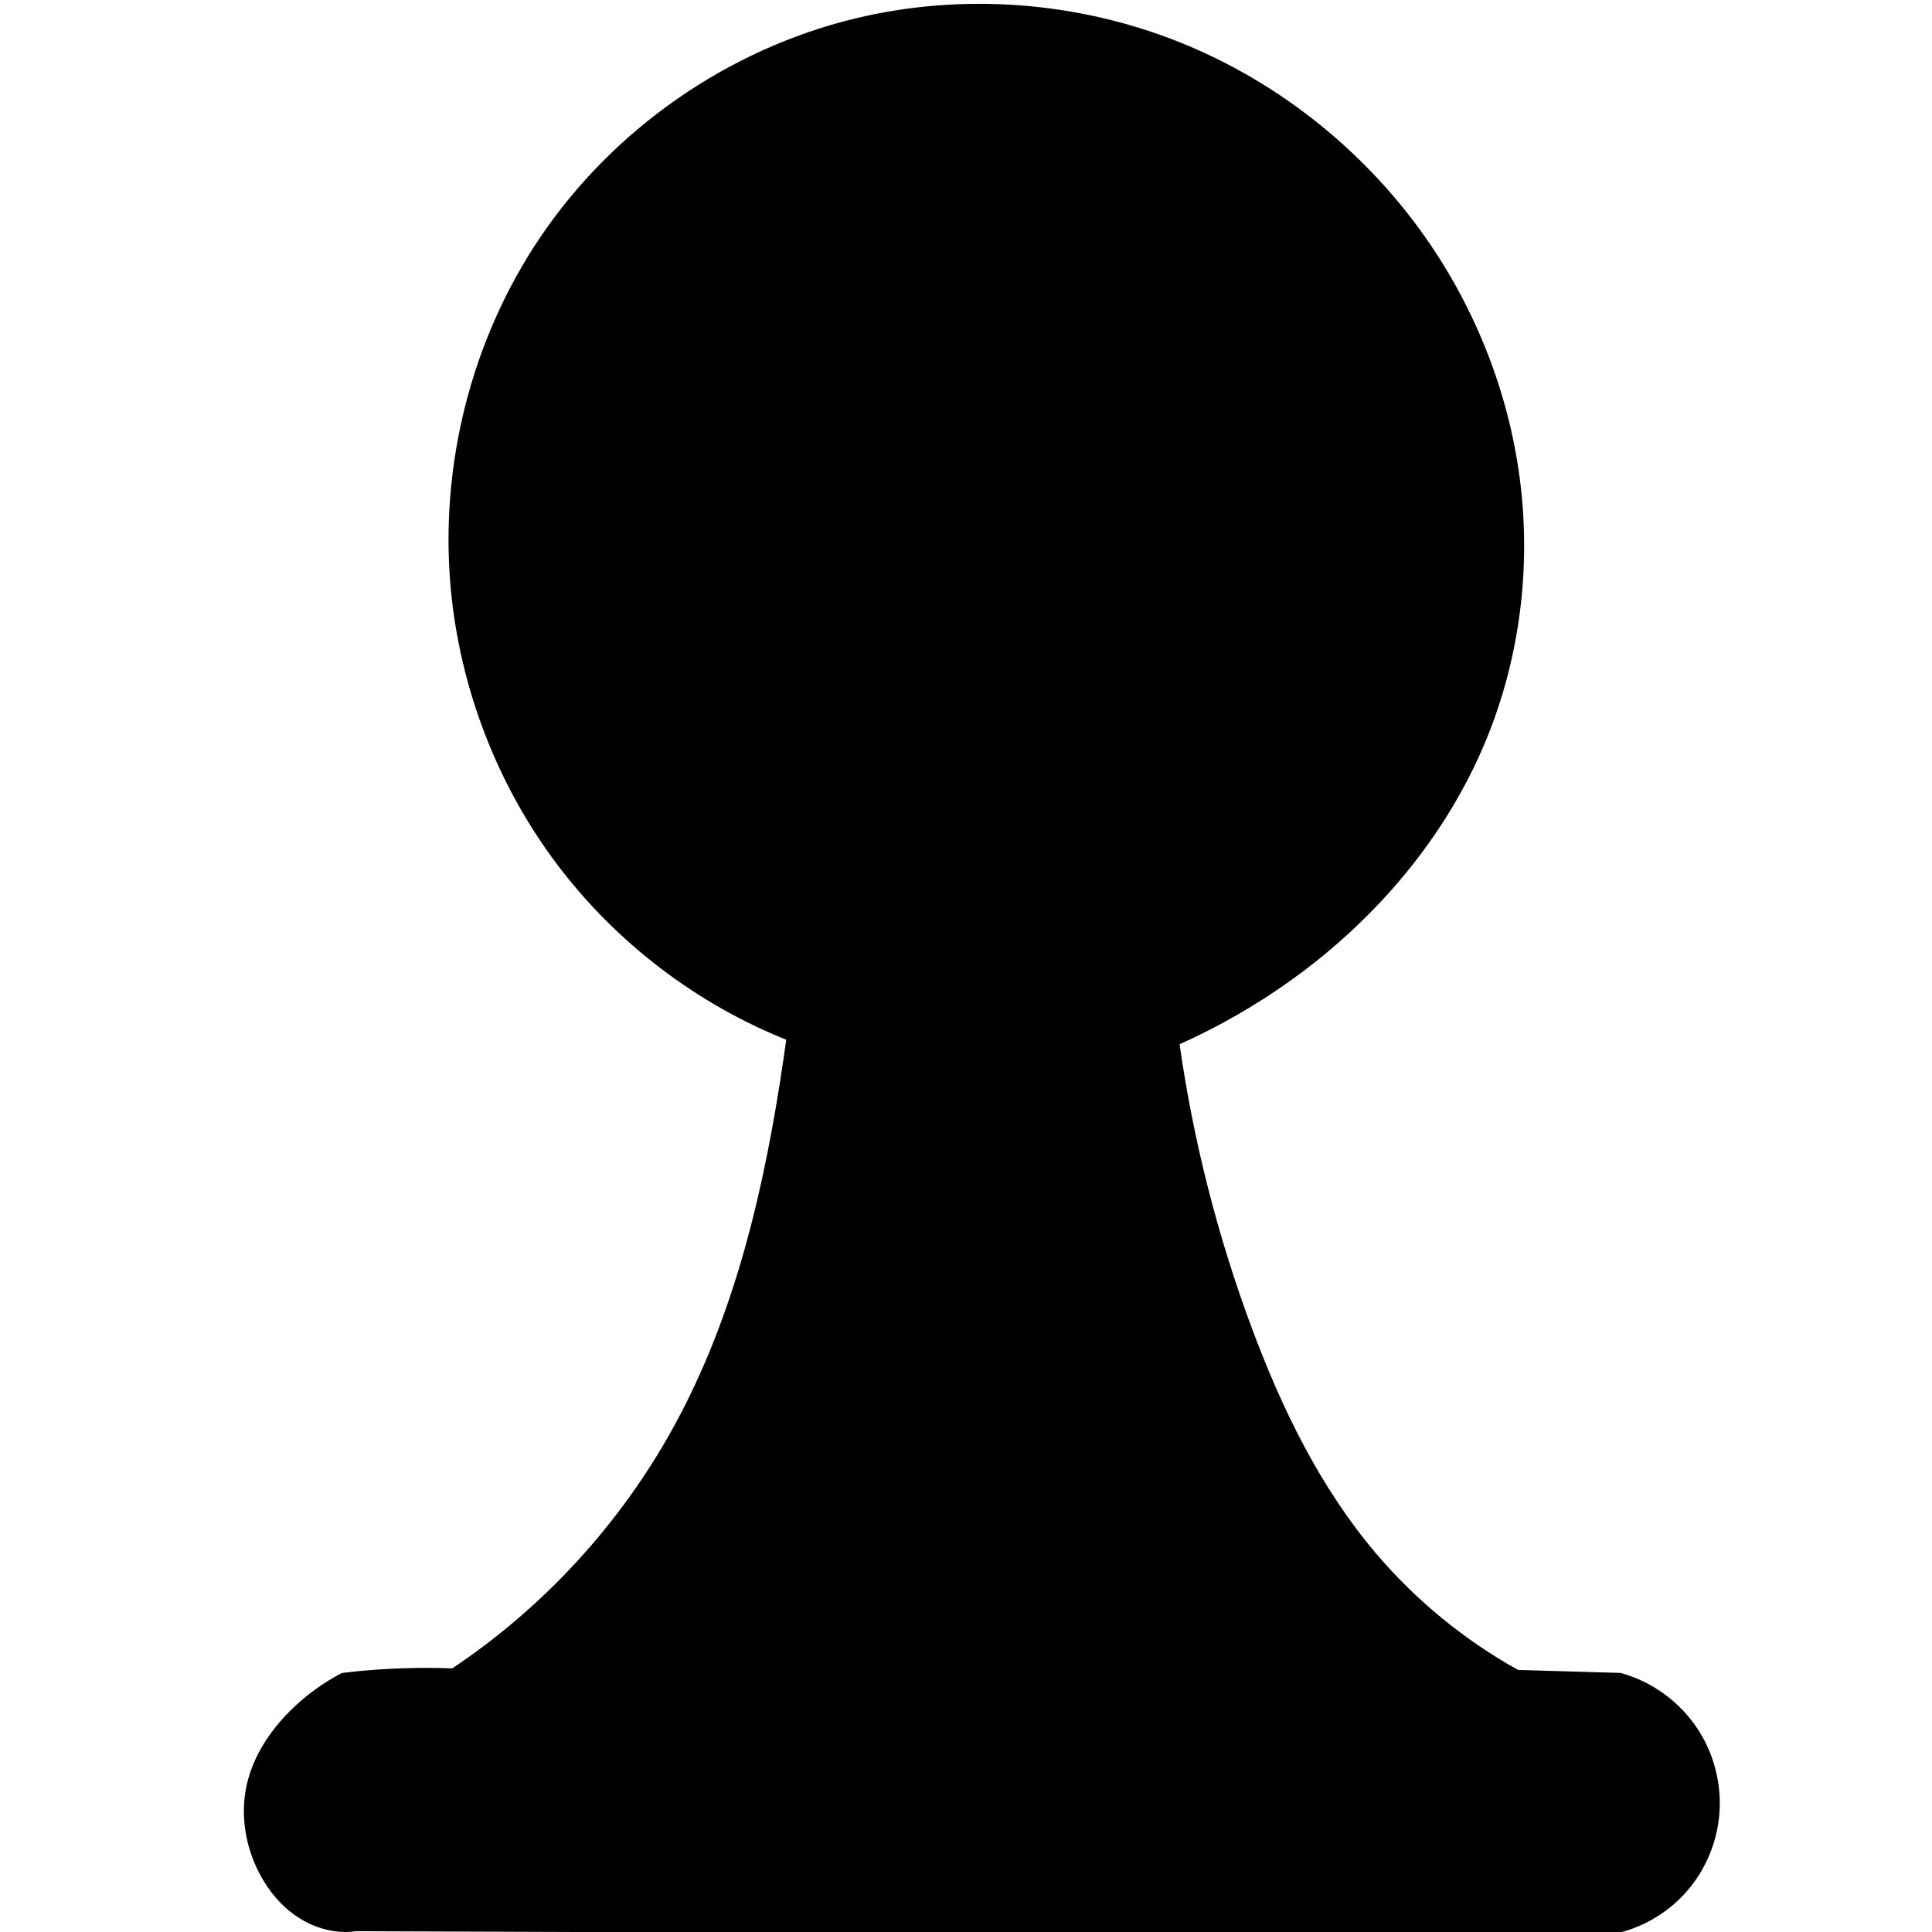 <?xml version="1.0" encoding="UTF-8" standalone="no"?>
<!-- Created with Inkscape (http://www.inkscape.org/) -->

<svg
   xmlns:dc="http://purl.org/dc/elements/1.1/"
   xmlns:cc="http://creativecommons.org/ns#"
   xmlns:rdf="http://www.w3.org/1999/02/22-rdf-syntax-ns#"
   xmlns:svg="http://www.w3.org/2000/svg"
   xmlns="http://www.w3.org/2000/svg"
   xmlns:sodipodi="http://sodipodi.sourceforge.net/DTD/sodipodi-0.dtd"
   xmlns:inkscape="http://www.inkscape.org/namespaces/inkscape"
   width="100"
   height="100"
   viewBox="0 0 26.458 26.458"
   version="1.1"
   id="svg8"
   inkscape:version="0.92.3 (2405546, 2018-03-11)"
   sodipodi:docname="pion.svg">
  <defs
     id="defs2">
    <inkscape:path-effect
       effect="spiro"
       id="path-effect848"
       is_visible="true" />
    <inkscape:path-effect
       effect="spiro"
       id="path-effect844"
       is_visible="true" />
    <inkscape:path-effect
       effect="spiro"
       id="path-effect840"
       is_visible="true" />
    <inkscape:path-effect
       effect="spiro"
       id="path-effect836"
       is_visible="true" />
    <inkscape:path-effect
       effect="spiro"
       id="path-effect832"
       is_visible="true" />
    <inkscape:path-effect
       effect="spiro"
       id="path-effect828"
       is_visible="true" />
  </defs>
  <sodipodi:namedview
     id="base"
     pagecolor="#ffffff"
     bordercolor="#666666"
     borderopacity="1.0"
     inkscape:pageopacity="0.0"
     inkscape:pageshadow="2"
     inkscape:zoom="4.9027199"
     inkscape:cx="54.287911"
     inkscape:cy="48.377625"
     inkscape:document-units="mm"
     inkscape:current-layer="layer1"
     showgrid="false"
     inkscape:window-width="3840"
     inkscape:window-height="2093"
     inkscape:window-x="-9"
     inkscape:window-y="-9"
     inkscape:window-maximized="1"
     units="px" />
  <g
     inkscape:label="Layer 1"
     inkscape:groupmode="layer"
     id="layer1"
     transform="translate(0,-270.542)">
    <path
       style="fill:#000000;fill-opacity:1;fill-rule:evenodd;stroke:#000000;stroke-width:0.058px;stroke-linecap:butt;stroke-linejoin:miter;stroke-opacity:1"
       d="m 4.875,296.96 17.066,0.062 c 0.077,-0.009 0.153,-0.023 0.228,-0.041 0.357,-0.089 0.684,-0.293 0.923,-0.573 0.239,-0.28 0.388,-0.635 0.423,-1.001 0.04,-0.421 -0.072,-0.856 -0.312,-1.204 -0.24,-0.349 -0.605,-0.609 -1.013,-0.722 l -1.408,-0.041 c -0.746,-0.414 -1.417,-0.964 -1.968,-1.615 -0.762,-0.901 -1.286,-1.98 -1.698,-3.086 -0.471,-1.264 -0.805,-2.579 -0.994,-3.914 0.546,-0.243 1.068,-0.542 1.553,-0.891 1.155,-0.83 2.11,-1.957 2.651,-3.272 0.447,-1.087 0.606,-2.289 0.471,-3.457 -0.135,-1.168 -0.561,-2.299 -1.217,-3.274 -0.838,-1.245 -2.054,-2.234 -3.449,-2.789 -1.395,-0.555 -2.962,-0.671 -4.421,-0.317 -1.731,0.42 -3.29,1.506 -4.287,2.982 -0.94,1.391 -1.374,3.113 -1.222,4.784 0.124,1.358 0.63,2.68 1.45,3.769 0.804,1.068 1.906,1.909 3.148,2.402 -0.013,0.097 -0.027,0.193 -0.041,0.29 -0.257,1.749 -0.659,3.505 -1.512,5.053 -0.73,1.327 -1.784,2.474 -3.044,3.314 -0.442,-0.017 -0.885,-0.003 -1.325,0.041 -0.062,0.006 -0.124,0.013 -0.186,0.021 -0.259,0.135 -0.498,0.311 -0.704,0.518 -0.275,0.275 -0.496,0.615 -0.58,0.994 -0.088,0.396 -0.02,0.82 0.166,1.181 0.102,0.198 0.24,0.379 0.412,0.519 0.173,0.14 0.382,0.238 0.602,0.268 0.096,0.013 0.194,0.013 0.29,0 z"
       id="path826"
       inkscape:connector-curvature="0"
       inkscape:path-effect="#path-effect828"
       inkscape:original-d="m 4.8751704,296.96027 c 0,0 17.0655196,0.0621 17.0655196,0.0621 0,0 0.15193,-0.0277 0.22782,-0.0414 0.0759,-0.0138 0.89751,-1.0494 1.34618,-1.57401 0.44867,-0.52461 -1.32548,-1.92608 -1.32548,-1.92608 0,0 -1.40832,-0.0414 -1.40832,-0.0414 0,0 -1.31161,-1.07701 -1.9675,-1.61543 -0.65589,-0.53842 -1.13212,-2.05731 -1.69827,-3.08588 -0.56615,-1.02856 -0.99411,-3.9143 -0.99411,-3.9143 0,0 1.03559,-0.59376 1.5533,-0.89055 0.5177,-0.29679 1.76736,-2.18157 2.65095,-3.27227 0.88359,-1.0907 -0.497,-4.48736 -0.74558,-6.73094 -0.24858,-2.24359 -5.24662,-2.07112 -7.87002,-3.10659 -2.6233996,-1.03547 -2.8579996,1.98816 -4.2870896,2.98232 -1.42909,0.99417 -0.81456,3.18938 -1.22193,4.78415 -0.40736,1.59477 0.96656,2.51282 1.44974,3.76932 0.4832,1.2565 3.1480096,2.40243 3.1480096,2.40243 0,0 -0.0276,0.19324 -0.0414,0.28995 -0.0138,0.0967 -1.0078496,3.36886 -1.5118696,5.05338 -0.50402,1.68452 -3.04446,3.3137 -3.04446,3.3137 0,0 -0.88359,0.0275 -1.32547,0.0414 -0.44189,0.0139 -0.1864,0.0207 -0.1864,0.0207 0,0 -0.46938,0.34512 -0.70416,0.51776 -0.23478,0.17265 -0.38654,0.66269 -0.5799,0.99411 -0.19335,0.33143 0.11052,0.78694 0.16569,1.18051 0.0552,0.39355 0.6766,0.5246 1.01482,0.787 0.33821,0.26239 0.28995,0 0.28995,0 z" />
    <path
       style="fill:#000000;fill-opacity:1;fill-rule:evenodd;stroke:#000000;stroke-width:0.265px;stroke-linecap:butt;stroke-linejoin:miter;stroke-opacity:1"
       d="m -137.517,194.172 72.43,-0.067 c 0.588,-0.01 1.174,-0.1 1.737,-0.267 2.028,-0.602 3.643,-2.158 4.878,-3.875 0.844,-1.174 1.568,-2.5 1.67,-3.942 0.084,-1.179 -0.26,-2.365 -0.855,-3.387 -0.595,-1.022 -1.43,-1.887 -2.352,-2.627 -1.274,-1.021 -2.729,-1.817 -4.276,-2.339 l -7.149,-0.067 c -0.306,-0.122 -0.598,-0.28 -0.869,-0.468 -1.139,-0.792 -1.859,-2.154 -1.871,-3.541 l -0.401,-41.494 13.497,-0.2 c 0.82,-0.12 1.618,-0.393 2.339,-0.802 0.544,-0.308 1.047,-0.696 1.457,-1.168 0.41,-0.473 0.725,-1.032 0.881,-1.638 0.123,-0.478 0.146,-0.982 0.067,-1.47 l -0.067,-48.977 c -0.018,-0.576 -0.155,-1.149 -0.401,-1.67 -0.372,-0.789 -0.994,-1.458 -1.754,-1.886 -0.76,-0.428 -1.655,-0.612 -2.522,-0.52 l -9.956,-0.267 c -0.921,0.278 -1.788,0.735 -2.539,1.336 -1.16,0.929 -2.056,2.263 -2.205,3.742 -0.045,0.445 -0.022,0.898 0.067,1.336 -0.218,4.964 -0.33,9.932 -0.334,14.9 -1.74e-4,0.2 -1.74e-4,0.401 0,0.601 -0.038,0.46 -0.203,0.908 -0.472,1.282 -0.269,0.374 -0.642,0.674 -1.065,0.856 -0.377,0.162 -0.793,0.232 -1.203,0.2 l -9.689,0.067 c -0.636,0.103 -1.309,-0.041 -1.847,-0.396 -0.538,-0.355 -0.936,-0.916 -1.092,-1.542 -0.071,-0.283 -0.093,-0.578 -0.067,-0.869 0.458,-5.509 0.547,-11.049 0.267,-16.571 -0.02,-0.401 -0.043,-0.802 -0.067,-1.203 -0.191,-0.807 -0.611,-1.558 -1.197,-2.144 -0.586,-0.586 -1.337,-1.006 -2.144,-1.197 -0.567,-0.135 -1.161,-0.157 -1.737,-0.067 l -9.956,-0.267 c -1.011,0.134 -1.987,0.529 -2.806,1.136 -1.119,0.829 -1.937,2.056 -2.272,3.408 v 16.838 c 0.002,0.664 -0.206,1.328 -0.585,1.873 -0.379,0.545 -0.929,0.971 -1.553,1.2 -0.152,0.056 -0.309,0.101 -0.468,0.134 l -8.753,-0.067 c -0.719,-0.042 -1.422,-0.324 -1.972,-0.79 -0.55,-0.466 -0.942,-1.114 -1.102,-1.816 -0.079,-0.35 -0.102,-0.712 -0.067,-1.069 0.217,-5.476 0.328,-10.957 0.334,-16.437 3.4e-4,-0.312 3.4e-4,-0.624 0,-0.935 -0.253,-0.798 -0.743,-1.519 -1.391,-2.05 -0.648,-0.53 -1.452,-0.867 -2.284,-0.957 -0.311,-0.034 -0.625,-0.034 -0.935,0 l -10.424,-0.401 c -0.993,0.399 -1.879,1.061 -2.543,1.9 -0.664,0.839 -1.105,1.853 -1.265,2.911 -0.037,0.243 -0.059,0.489 -0.067,0.735 l -0.535,48.71 c 0.039,0.936 0.403,1.856 1.016,2.565 0.613,0.709 1.47,1.203 2.391,1.377 0.33,0.062 0.667,0.085 1.002,0.067 l 14.098,0.334 -0.267,41.36 c 0.026,0.943 -0.265,1.891 -0.815,2.657 -0.55,0.766 -1.357,1.344 -2.259,1.619 -0.821,0.251 -1.718,0.251 -2.539,0 l -4.878,0.067 c -2.433,0.445 -4.631,2.036 -5.813,4.21 -1.121,2.061 -1.313,4.602 -0.535,6.815 0.843,2.397 2.815,4.369 5.212,5.212 h 0.869 z"
       id="path830"
       inkscape:connector-curvature="0"
       inkscape:path-effect="#path-effect832"
       inkscape:original-d="m -137.51732,194.1719 c 0,0 72.430028,-0.0668 72.430028,-0.0668 0,0 1.15843,-0.17844 1.73726,-0.26727 0.5788,-0.0888 3.25205,-2.58387 4.87767,-3.8754 1.62563,-1.29154 1.11387,-2.62842 1.67042,-3.94223 0.55655,-1.31381 -2.13788,-4.00931 -3.20722,-6.01356 -1.06934,-2.00426 -4.27633,-2.33861 -4.27633,-2.33861 0,0 -7.14944,-0.0668 -7.14944,-0.0668 0,0 -0.57883,-0.31208 -0.86863,-0.46772 -0.28982,-0.15565 -1.87089,-3.54132 -1.87089,-3.54132 0,0 -0.4009,-41.4936 -0.4009,-41.4936 0,0 13.49711,-0.20045 13.49711,-0.20045 0,0 1.55932,-0.5348 2.3386,-0.80181 0.77928,-0.267 1.55935,-1.87115 2.3386,-2.80633 0.77928,-0.93518 0.0668,-1.46998 0.0668,-1.46998 0,0 -0.0668,-48.977139 -0.0668,-48.977139 0,0 -0.26699,-1.11389 -0.4009,-1.67044 -0.1339,-0.55654 -4.2763,-2.40542 -4.2763,-2.40542 0,0 -9.95579,-0.26727 -9.95579,-0.26727 0,0 -1.69244,0.89063 -2.53908,1.33635 -0.84661,0.44571 -1.46971,2.49425 -2.20496,3.74177 -0.73525,1.24752 0.0668,1.33635 0.0668,1.33635 0,0 -0.22246,9.93325 -0.33409,14.90027 -0.11163,4.96703 0,0.60136 0,0.60136 0,0 -1.02425,1.42517 -1.53678,2.13816 -0.51255,0.71298 -1.20271,0.20045 -1.20271,0.20045 0,0 -9.68854,0.0668 -9.68854,0.0668 0,0 -1.95969,-1.29207 -2.93995,-1.93771 -0.98025,-0.64563 -0.0668,-0.86862 -0.0668,-0.86862 0,0 0.17846,-11.04741 0.26728,-16.57071 0.0888,-5.52331 -0.0668,-1.20272 -0.0668,-1.20272 0,0 -2.22697,-2.22751 -3.34087,-3.34087 -1.11387,-1.11336 -1.73725,-0.0668 -1.73725,-0.0668 0,0 -9.955768,-0.26727 -9.955768,-0.26727 0,0 -1.87063,0.757 -2.80633,1.13589 -0.93573,0.3789 -2.27179,3.40769 -2.27179,3.40769 0,0 0,16.83798 0,16.83798 0,0 -1.42518,2.0488 -2.13818,3.0736 -0.71297,1.0248 -0.4677,0.13364 -0.4677,0.13364 0,0 -8.75308,-0.0668 -8.75308,-0.0668 0,0 -2.0488,-1.73752 -3.07361,-2.60588 -1.02479,-0.86836 -0.0668,-1.06908 -0.0668,-1.06908 0,0 0.22299,-10.95831 0.33409,-16.43708 0.1111,-5.47876 0,-0.93544 0,-0.93544 0,0 -2.44973,-2.00479 -3.67496,-3.00678 -1.22526,-1.002 -0.93546,0 -0.93546,0 0,0 -10.4235,-0.40091 -10.4235,-0.40091 0,0 -2.53881,3.20697 -3.8086,4.81086 -1.26978,1.60388 -0.0668,0.73499 -0.0668,0.73499 0,0 -0.53454,48.709869 -0.53454,48.709869 0,0 2.27206,2.62788 3.40767,3.94222 1.13565,1.31434 1.00227,0.0668 1.00227,0.0668 0,0 14.09846,0.33409 14.09846,0.33409 0,0 -0.26726,41.35996 -0.26726,41.35996 0,0 -2.0488,2.85061 -3.07361,4.27631 -1.02478,1.4257 -2.53905,0 -2.53905,0 0,0 -4.87767,0.0668 -4.87767,0.0668 0,0 -3.87514,2.80607 -5.81311,4.2095 -1.93797,1.40343 -0.3561,4.54331 -0.53454,6.81537 -0.17846,2.27206 5.21177,5.21176 5.21177,5.21176 0,0 0.86862,0 0.86862,0 z" />
    <path
       style="fill:#000000;fill-opacity:1;fill-rule:evenodd;stroke:#000000;stroke-width:0.265px;stroke-linecap:butt;stroke-linejoin:miter;stroke-opacity:1"
       d="m -13.463,193.935 77.107,-0.067 c 2.594,-0.317 4.982,-2.004 6.147,-4.343 0.982,-1.97 1.094,-4.349 0.334,-6.414 -0.572,-1.553 -1.622,-2.926 -2.971,-3.885 -1.349,-0.959 -2.991,-1.498 -4.646,-1.527 l -3.207,-0.134 v -5.345 c 0,-0.731 0.043,-1.469 0.263,-2.167 0.22,-0.697 0.588,-1.336 0.94,-1.976 3.105,-5.655 4.323,-12.166 4.737,-18.604 0.414,-6.438 0.07,-12.901 0.275,-19.349 0.185,-5.817 0.815,-11.659 0.134,-17.439 -0.571,-4.843 -2.06,-9.555 -4.143,-13.965 -2.922,-6.186 -7.06,-11.845 -12.361,-16.17 -5.189,-4.233 -11.456,-7.134 -18.041,-8.352 L 0.836,73.998 c -0.736,0.062 -1.43,0.499 -1.804,1.136 -0.239,0.408 -0.349,0.885 -0.348,1.358 7.145e-4,0.473 0.109,0.942 0.281,1.382 0.56,1.43 1.76,2.515 2.472,3.875 0.9,1.719 0.96,3.773 0.601,5.679 -0.387,2.055 -1.372,3.944 -2.539,5.679 L -18.341,119.634 c -0.594,1.773 -0.976,3.616 -1.136,5.479 -0.231,2.688 0.026,5.49 1.27,7.884 1.1,2.118 2.94,3.818 5.078,4.878 3.276,1.624 7.27,1.724 10.624,0.267 L 21.282,123.242 c 0.479,-0.556 1.137,-0.955 1.852,-1.121 0.715,-0.167 1.482,-0.101 2.157,0.186 0.696,0.295 1.283,0.814 1.724,1.428 0.441,0.614 0.74,1.32 0.949,2.046 0.286,0.996 0.407,2.04 0.334,3.074 -0.16,2.264 -1.224,4.354 -1.804,6.548 -0.226,0.853 -0.381,1.731 -0.735,2.539 -0.374,0.853 -0.953,1.599 -1.558,2.306 -0.605,0.708 -1.236,1.393 -1.852,2.091 l -9.484,10.727 c -3.135,2.231 -6.052,4.768 -8.694,7.565 -3.872,4.097 -7.153,8.752 -9.71,13.775 -0.352,1.065 -1.056,2.011 -1.976,2.653 -0.414,0.289 -0.877,0.515 -1.37,0.625 -0.493,0.11 -1.005,0.091 -1.509,0.053 l -2.936,-0.226 c -0.495,0.151 -0.985,0.32 -1.468,0.508 -1.84,0.716 -3.619,1.734 -4.855,3.274 -1.451,1.809 -2.029,4.314 -1.411,6.549 0.548,1.983 1.979,3.656 3.726,4.742 1.053,0.655 2.226,1.117 3.444,1.355 l 0.433,-0.004 z"
       id="path834"
       inkscape:connector-curvature="0"
       inkscape:path-effect="#path-effect836"
       inkscape:original-d="m -13.463162,193.93473 c 0,0 77.1073,-0.0668 77.1073,-0.0668 0,0 4.098404,-2.89569 6.147204,-4.34313 2.0488,-1.44745 0.2229,-4.27658 0.334,-6.41447 0.1111,-2.1379 -7.617204,-5.41221 -7.617204,-5.41221 0,0 -3.2072,-0.13364 -3.2072,-0.13364 0,0 0,-3.56385 0,-5.34539 -2e-4,-1.78153 0.8021,-2.76205 1.2027,-4.14268 0.4007,-1.38062 3.3412,-25.30177 5.0113,-37.95227 1.670204,-12.65049 0.089,-11.62649 0.1337,-17.43933 0.044,-5.81285 -2.7615,-9.31016 -4.1427,-13.964839 -1.3812,-4.65468 -8.2405,-10.78014 -12.3612,-16.16981 -4.1207,-5.38967 -18.0407,-8.35217 -18.0407,-8.35217 0,0 -30.26830047,-0.20045 -30.26830047,-0.20045 0,0 -1.2024,0.757 -1.8041,1.13589 -0.60160003,0.3789 -0.044,1.82608 -0.067,2.73952 -0.023,0.91343 1.64840003,2.58334 2.4723,3.8754 0.8238,1.29207 0.4011,3.78606 0.6013,5.67948 0.2002,1.89343 -2.53899997,5.67948 -2.53899997,5.67948 0,0 -17.84026953,26.526499 -17.84026953,26.526499 0,0 -0.757,3.65242 -1.13591,5.47903 -0.37888,1.82661 0.84664,5.25603 1.26955,7.88445 0.42291,2.62842 3.38566,3.25152 5.07812,4.87767 1.69243,1.62615 10.6239095,0.26727 10.6239095,0.26727 0,0 23.7870005,-14.90028 23.7870005,-14.90028 0,0 2.673,-0.62389 4.0091,-0.93544 1.336,-0.31155 1.782,2.31607 2.6727,3.4745 0.8906,1.15844 0.223,2.0488 0.3341,3.0736 0.1111,1.0248 -1.2025,4.36514 -1.8041,6.54811 -0.6016,2.18296 -0.4898,1.69244 -0.735,2.53906 -0.2453,0.84661 -3.4106,4.39708 -3.4106,4.39708 0,0 -9.4844,10.72651 -9.4844,10.72651 0,0 -5.7959005,5.04308 -8.6942005,7.56502 -2.8983,2.52193 -9.7103,13.7751 -9.7103,13.7751 0,0 -1.317,1.76867 -1.97592,2.6534 -0.65892,0.88473 -2.8792195,0.67746 -2.8792195,0.67746 0,0 -2.93569,-0.22582 -2.93569,-0.22582 0,0 -0.97829,0.33847 -1.46783,0.5081 -0.48953,0.16963 -3.23651,2.18267 -4.85515,3.27441 -1.61865,1.09173 -0.94065,4.36561 -1.4114,6.54881 -0.47072,2.18321 2.48431,3.16124 3.72608,4.74225 1.24174,1.58102 3.44376,1.35493 3.44376,1.35493 0,0 0.43307,-0.004 0.43307,-0.004 z" />
    <path
       style="fill:#000000;fill-opacity:1;fill-rule:evenodd;stroke:#000000;stroke-width:0.265px;stroke-linecap:butt;stroke-linejoin:miter;stroke-opacity:1"
       d="m 102.005,193.59 77.604,-0.08 c 1.023,-0.221 2.018,-0.57 2.954,-1.038 1.136,-0.567 2.192,-1.315 3.023,-2.274 0.831,-0.959 1.43,-2.138 1.607,-3.394 0.135,-0.958 0.025,-1.942 -0.245,-2.871 -0.27,-0.929 -0.696,-1.807 -1.192,-2.638 -0.501,-0.839 -1.081,-1.639 -1.795,-2.306 -0.715,-0.667 -1.571,-1.198 -2.516,-1.447 -0.442,-0.116 -0.9,-0.17 -1.357,-0.16 l -13.014,-0.24 c -0.428,-0.088 -0.82,-0.336 -1.082,-0.686 -0.262,-0.349 -0.391,-0.796 -0.355,-1.231 0.029,-0.35 0.159,-0.685 0.336,-0.989 0.176,-0.303 0.398,-0.578 0.623,-0.848 1.798,-2.159 3.851,-4.1 5.589,-6.307 3.895,-4.946 6.094,-11.191 6.228,-17.485 0.101,-4.791 -0.966,-9.576 -2.874,-13.972 -0.954,-2.199 -2.117,-4.307 -3.468,-6.287 -0.246,-0.463 -0.596,-0.871 -1.016,-1.186 -0.274,-0.205 -0.581,-0.371 -0.913,-0.453 -0.332,-0.081 -0.691,-0.073 -1.007,0.057 -0.261,0.108 -0.482,0.294 -0.678,0.498 -0.196,0.204 -0.369,0.427 -0.564,0.632 -0.358,0.376 -0.761,0.707 -1.129,1.073 l -21.735,21.566 c -1.172,1.279 -2.798,2.133 -4.516,2.371 -1.396,0.194 -2.849,-0.016 -4.121,-0.621 -1.853,-0.88 -3.276,-2.6 -3.839,-4.573 -0.545,-1.907 -0.291,-4.027 0.677,-5.758 0.284,-0.507 0.625,-0.982 1.016,-1.411 L 159.028,116.693 c 0.47,-0.433 0.761,-1.055 0.79,-1.694 0.022,-0.479 -0.097,-0.957 -0.296,-1.393 -0.199,-0.436 -0.475,-0.832 -0.777,-1.204 -0.512,-0.632 -1.101,-1.202 -1.75,-1.694 l -10.106,-9.71 c -0.134,-0.099 -0.216,-0.264 -0.213,-0.431 0.003,-0.166 0.091,-0.329 0.229,-0.423 0.082,-0.056 0.179,-0.087 0.277,-0.107 0.098,-0.02 0.197,-0.029 0.295,-0.045 0.563,-0.092 1.069,-0.405 1.492,-0.788 0.423,-0.383 0.774,-0.836 1.141,-1.273 1.199,-1.425 2.6,-2.695 3.587,-4.274 1.738,-2.781 2.014,-6.302 1.297,-9.502 -0.505,-2.254 -1.481,-4.41 -2.908,-6.226 -1.427,-1.816 -3.309,-3.285 -5.449,-4.154 -3.046,-1.236 -6.542,-1.21 -9.655,-0.153 -2.744,0.933 -5.215,2.649 -7.06,4.885 -2.309,2.798 -3.621,6.457 -3.358,10.074 0.222,3.047 1.558,5.991 3.663,8.204 1.533,1.611 3.463,2.841 5.571,3.549 -1.493,1.237 -2.956,2.509 -4.388,3.816 -3.95,3.603 -7.663,7.465 -11.143,11.524 -2.69,3.138 -5.243,6.395 -7.623,9.774 -4.024,5.713 -7.626,11.973 -8.635,18.888 -1.086,7.448 0.994,15.172 5.019,21.533 1.842,2.911 4.082,5.57 6.638,7.879 0.155,0.071 0.3,0.162 0.432,0.27 0.257,0.211 0.46,0.488 0.576,0.8 0.116,0.312 0.144,0.657 0.071,0.981 -0.082,0.364 -0.29,0.699 -0.582,0.932 -0.292,0.233 -0.664,0.364 -1.037,0.363 -4.227,-0.035 -8.455,-0.053 -12.682,-0.054 -0.252,-6e-5 -0.504,-6e-5 -0.756,0 -1.477,0.589 -2.852,1.433 -4.047,2.482 -1.225,1.076 -2.285,2.416 -2.698,3.994 -0.292,1.114 -0.247,2.305 0.057,3.417 0.304,1.111 0.861,2.145 1.562,3.059 1.228,1.603 2.913,2.852 4.803,3.562 l 0.637,0.034 z"
       id="path838"
       inkscape:connector-curvature="0"
       inkscape:path-effect="#path-effect840"
       inkscape:original-d="m 102.00468,193.58951 c 0,0 77.60435,-0.0798 77.60435,-0.0798 0,0 1.96967,-0.69221 2.9541,-1.03791 0.98441,-0.34571 3.0874,-3.77936 4.63071,-5.66864 1.54329,-1.88928 -0.95781,-3.6729 -1.43713,-5.50895 -0.4793,-1.83605 -2.87396,-2.50191 -4.31134,-3.75247 -1.4374,-1.25056 -1.35728,-0.15969 -1.35728,-0.15969 0,0 -13.0139,-0.23951 -13.0139,-0.23951 0,0 -0.95782,-1.27771 -1.43711,-1.91616 -0.47932,-0.63845 0.63896,-1.22448 0.95805,-1.83632 0.31912,-0.61184 3.72613,-4.20516 5.5888,-6.30735 1.86266,-2.10219 4.15194,-11.65689 6.22752,-17.48493 2.07558,-5.82805 -1.9159,-9.31493 -2.87425,-13.97199 -0.95834,-4.65706 -3.46834,-6.28679 -3.46834,-6.28679 0,0 -0.6772,-0.79064 -1.01621,-1.18557 -0.33899,-0.39492 -1.2794,-0.26372 -1.91948,-0.39518 -0.6401,-0.13147 -0.82774,0.75247 -1.24203,1.1291 -0.41426,0.37664 -1.12908,1.07265 -1.12908,1.07265 0,0 -21.73531,21.56594 -21.73531,21.56594 0,0 -3.01069,1.58048 -4.51644,2.37112 -1.50574,0.79064 -2.74722,-0.41427 -4.12123,-0.621 -1.37401,-0.20674 -2.55905,-3.04886 -3.83897,-4.57289 -1.27992,-1.52403 0.45191,-3.83922 0.67747,-5.75844 0.22555,-1.91922 1.01621,-1.41138 1.01621,-1.41138 0,0 24.78389,-24.84035 24.78389,-24.84035 0,0 0.52715,-1.12937 0.79036,-1.69366 0.26318,-0.56429 -0.71482,-1.73156 -1.07265,-2.59694 -0.35782,-0.86539 -1.75011,-1.69366 -1.75011,-1.69366 0,0 -10.10552,-9.71032 -10.10552,-9.71032 0,0 0.0109,-0.5692 0.0156,-0.85341 0.005,-0.284209 0.38185,-0.10203 0.5724,-0.152639 0.19053,-0.0506 1.75562,-1.37403 2.63305,-2.06065 0.87741,-0.68662 2.39163,-2.84956 3.58707,-4.27394 1.19541,-1.42438 0.86521,-6.33485 1.29743,-9.50188 0.43223,-3.16703 -5.57112,-6.91998 -8.35707,-10.37957 -2.78596,-3.45959 -6.4361,-0.10203 -9.65454,-0.15264 -3.21842,-0.0506 -4.70615,3.25607 -7.05962,4.8845 -2.35349,1.62843 -2.23848,6.71593 -3.35811,10.07429 -1.11961,3.35836 2.44252,5.46936 3.66339,8.20443 1.22087,2.73508 5.57138,3.548899 5.57138,3.548899 0,0 -2.92536,2.54375 -4.38843,3.81602 -1.46306,1.27227 -7.42823,7.68265 -11.14277,11.52437 -3.71451,3.84173 -5.08193,6.51567 -7.6233,9.77389 -2.54138,3.25823 -5.7562,12.59196 -8.63468,18.88833 -2.87848,6.29637 3.34621,14.35486 5.01891,21.53269 1.67269,7.17783 6.63789,7.87913 6.63789,7.87913 0,0 0.28808,0.17962 0.43175,0.26983 0.14364,0.0902 0.43198,1.187 0.64759,1.7809 0.21558,0.5939 -1.61901,1.2952 -1.61901,1.2952 0,0 -8.4545,-0.0362 -12.68217,-0.054 -4.227637,-0.0177 -0.75551,0 -0.75551,0 0,0 -2.698067,1.65471 -4.047487,2.48247 -1.34946,0.82775 -1.79864,2.66209 -2.69836,3.99353 -0.89969,1.33144 1.07961,4.31707 1.61901,6.476 0.53941,2.15893 4.803037,3.56179 4.803037,3.56179 0,0 0.63735,0.0336 0.63735,0.0336 z" />
    <path
       style="fill:#000000;fill-opacity:1;fill-rule:evenodd;stroke:#000000;stroke-width:0.265px;stroke-linecap:butt;stroke-linejoin:miter;stroke-opacity:1"
       d="m 222.474,194.77 c 25.886,0 51.772,0.09 77.658,0.27 1.308,-0.338 2.557,-0.907 3.67,-1.673 1.033,-0.711 1.953,-1.597 2.644,-2.644 0.69,-1.047 1.145,-2.258 1.242,-3.509 0.116,-1.489 -0.283,-3.001 -1.046,-4.285 -0.763,-1.284 -1.881,-2.342 -3.163,-3.108 -0.982,-0.587 -2.063,-1.009 -3.184,-1.241 l -11.387,-0.162 c -0.23,0.057 -0.477,0.041 -0.698,-0.045 -0.221,-0.086 -0.413,-0.243 -0.543,-0.441 -0.112,-0.17 -0.177,-0.369 -0.198,-0.572 -0.021,-0.203 0.003,-0.408 0.059,-0.604 0.112,-0.391 0.35,-0.736 0.624,-1.037 0.83,-0.911 1.974,-1.456 3.022,-2.105 2.329,-1.442 4.255,-3.468 5.853,-5.694 1.598,-2.225 2.885,-4.656 4.131,-7.096 1.603,-3.14 3.16,-6.342 3.994,-9.768 0.86,-3.535 0.928,-7.209 0.917,-10.847 -0.022,-8.01 -0.398,-16.043 0.378,-24.015 0.461,-4.74 1.329,-9.44 2.59,-14.031 0.892,0.145 1.795,0.217 2.698,0.216 2.132,-0.004 4.334,-0.455 6.044,-1.727 1.377,-1.024 2.361,-2.543 2.819,-4.197 0.459,-1.654 0.404,-3.434 -0.067,-5.085 -0.632,-2.216 -2.055,-4.239 -4.047,-5.397 -1.189,-0.69 -2.556,-1.064 -3.93,-1.101 -1.374,-0.037 -2.753,0.259 -4.003,0.831 -1.876,0.859 -3.461,2.358 -4.371,4.209 -0.695,1.415 -0.993,3.023 -0.852,4.593 0.142,1.57 0.723,3.098 1.661,4.366 -1.929,1.516 -3.819,3.081 -5.667,4.695 -4.098,3.579 -8.085,7.531 -10.254,12.52 -0.181,0.418 -0.35,0.842 -0.575,1.239 -0.224,0.396 -0.509,0.767 -0.883,1.028 -0.411,0.287 -0.928,0.43 -1.424,0.36 -0.497,-0.07 -0.964,-0.36 -1.22,-0.792 -0.238,-0.402 -0.282,-0.884 -0.324,-1.349 -0.735,-8.222 -2.293,-16.371 -4.641,-24.285 1.318,-0.262 2.562,-0.884 3.562,-1.781 1.457,-1.306 2.361,-3.155 2.752,-5.073 0.548,-2.686 0.087,-5.637 -1.565,-7.825 -1.087,-1.439 -2.655,-2.503 -4.385,-3.011 -1.731,-0.508 -3.614,-0.463 -5.329,0.097 -2.638,0.861 -4.837,2.966 -5.828,5.559 -0.623,1.63 -0.781,3.44 -0.411,5.145 0.37,1.705 1.271,3.296 2.57,4.461 0.84,0.753 1.84,1.328 2.914,1.673 -1.126,2.18 -2.26,4.357 -3.4,6.53 -3.06,5.833 -6.207,11.739 -7.555,18.187 -0.077,0.367 -0.148,0.737 -0.283,1.086 -0.135,0.35 -0.338,0.682 -0.635,0.91 -0.242,0.186 -0.542,0.296 -0.847,0.315 -0.305,0.018 -0.615,-0.056 -0.88,-0.207 -0.303,-0.172 -0.543,-0.44 -0.73,-0.734 -0.187,-0.294 -0.323,-0.617 -0.457,-0.939 -2.106,-5.055 -3.765,-10.294 -6.044,-15.273 -1.504,-3.284 -3.274,-6.446 -5.289,-9.444 2.053,-0.671 3.819,-2.179 4.803,-4.101 0.646,-1.262 0.96,-2.687 0.939,-4.104 -0.021,-1.417 -0.374,-2.825 -0.993,-4.099 -0.586,-1.206 -1.412,-2.298 -2.437,-3.163 -1.024,-0.865 -2.248,-1.498 -3.554,-1.802 -1.647,-0.383 -3.41,-0.23 -4.98,0.4 -1.57,0.63 -2.942,1.731 -3.925,3.108 -0.869,1.217 -1.437,2.649 -1.621,4.132 -0.184,1.484 0.018,3.016 0.596,4.394 0.979,2.335 3.066,4.177 5.505,4.857 -0.668,3.895 -1.478,7.766 -2.429,11.603 -1.107,4.471 -2.416,9.008 -2.051,13.6 0.026,0.328 0.061,0.658 0.029,0.985 -0.031,0.327 -0.135,0.658 -0.353,0.904 -0.156,0.176 -0.366,0.302 -0.591,0.369 -0.226,0.067 -0.466,0.077 -0.699,0.041 -0.465,-0.072 -0.886,-0.322 -1.246,-0.625 -0.688,-0.58 -1.18,-1.352 -1.673,-2.105 -2.163,-3.3 -4.555,-6.449 -7.124,-9.444 -1.509,-1.759 -3.085,-3.471 -4.857,-4.965 -1.165,-0.983 -2.412,-1.868 -3.724,-2.644 0.83,-1.267 1.386,-2.713 1.619,-4.209 0.35,-2.249 -0.062,-4.652 -1.349,-6.53 -1.476,-2.152 -4.033,-3.467 -6.638,-3.616 -2.099,-0.12 -4.239,0.487 -5.936,1.727 -2.334,1.705 -3.742,4.613 -3.616,7.501 0.068,1.554 0.558,3.087 1.407,4.39 0.849,1.303 2.054,2.372 3.45,3.057 2.026,0.994 4.446,1.153 6.584,0.432 0.386,1.356 0.728,2.724 1.025,4.101 0.9,4.172 1.388,8.424 1.673,12.682 0.36,5.388 0.396,10.792 0.54,16.19 0.193,7.218 0.594,14.517 2.698,21.425 2.125,6.976 6.192,13.623 12.412,17.431 1.084,0.664 2.241,1.25 3.13,2.159 0.147,0.15 0.286,0.309 0.394,0.489 0.108,0.18 0.185,0.381 0.199,0.591 0.021,0.31 -0.1,0.621 -0.302,0.857 -0.202,0.236 -0.481,0.399 -0.777,0.492 -0.401,0.126 -0.84,0.126 -1.241,0 l -10.2,-0.162 c -1.754,0.438 -3.389,1.34 -4.695,2.59 -0.972,0.931 -1.766,2.059 -2.241,3.318 -0.475,1.259 -0.624,2.651 -0.349,3.968 0.22,1.053 0.704,2.042 1.348,2.904 0.644,0.861 1.446,1.598 2.322,2.223 0.742,0.53 1.539,0.983 2.375,1.349 l 0.863,0.108 z"
       id="path842"
       inkscape:connector-curvature="0"
       inkscape:path-effect="#path-effect844"
       inkscape:original-d="m 222.47357,194.77029 c 0,0 77.65801,0.26984 77.65801,0.26984 0,0 2.44673,-1.11558 3.66972,-1.67297 1.22298,-0.55739 2.59066,-4.10173 3.88559,-6.1522 1.29495,-2.05047 -2.80599,-4.92921 -4.20939,-7.39343 -1.4034,-2.46421 -3.18402,-1.24123 -3.18402,-1.24123 0,0 -11.38698,-0.1619 -11.38698,-0.1619 0,0 -0.82722,-0.32406 -1.24121,-0.4857 -0.41402,-0.16164 0.32406,-1.47535 0.48569,-2.21263 0.16164,-0.73728 2.01501,-1.4034 3.02212,-2.1047 1.00711,-0.7013 6.65615,-8.527 9.98385,-12.79009 3.32766,-4.26311 2.6626,-6.51224 3.99351,-9.76797 1.33091,-3.25572 0.6119,-7.23179 0.91744,-10.84729 0.30554,-3.6155 0.2521,-16.01037 0.37777,-24.01516 0.12566,-8.00479 2.59038,-14.03133 2.59038,-14.03133 0,0 1.79917,0.14365 2.69835,0.21587 0.89916,0.0722 4.02977,-1.15155 6.04425,-1.72693 2.01451,-0.57538 1.83515,-6.188439 2.7523,-9.282259 0.91718,-3.09383 -2.69806,-3.59805 -4.04749,-5.39667 -1.34942,-1.79862 -5.28846,-0.18015 -7.9331,-0.26983 -2.64462,-0.0897 -2.91394,2.806 -4.37129,4.2094 -1.45738,1.40339 0.80949,8.95846 0.80949,8.95846 0,0 -3.7774,3.129799 -5.6665,4.695099 -1.8891,1.56529 -6.83551,8.34657 -10.25366,12.52026 -3.41815,4.17368 -0.97113,1.5108 -1.45709,2.2666 -0.48596,0.75579 -1.76265,-0.28809 -2.64438,-0.43174 -0.88169,-0.14364 -0.21558,-0.89971 -0.32379,-1.34916 -0.10819,-0.44946 -4.64114,-24.284989 -4.64114,-24.284989 0,0 2.37482,-1.18753 3.56182,-1.7809 1.187,-0.59337 1.83512,-3.38218 2.75228,-5.07287 0.91717,-1.69069 -1.04307,-5.21703 -1.56501,-7.82516 -0.52195,-2.60812 -6.47573,-1.94306 -9.71402,-2.9142 -3.23826,-0.97113 -3.88533,3.70545 -5.82838,5.55857 -1.94307,1.85312 1.43936,6.40378 2.15866,9.60606 0.7193,3.20229 2.9142,1.67296 2.9142,1.67296 0,0 -2.26634,4.35305 -3.3999,6.52997 -1.13358,2.176919 -5.03663,12.124239 -7.55533,18.186759 -2.5187,6.06252 -0.61135,1.33091 -0.91744,1.99676 -0.30607,0.66586 -1.15102,0.0717 -1.72691,0.10794 -0.57592,0.0362 -0.79127,-1.11558 -1.18729,-1.67297 -0.39601,-0.55739 -4.02924,-10.18197 -6.04425,-15.27256 -2.01502,-5.090589 -5.28873,-9.444159 -5.28873,-9.444159 0,0 3.20228,-2.73458 4.80303,-4.10147 1.60073,-1.36689 -0.0357,-5.46888 -0.054,-8.20293 -0.0183,-2.73404 -3.99328,-3.31021 -5.9903,-4.96493 -1.99702,-1.65471 -5.93606,2.33829 -8.9045,3.50784 -2.96841,1.16954 -0.68331,5.68422 -1.02537,8.52673 -0.34205,2.8425 5.50461,4.85699 5.50461,4.85699 0,0 -1.61875,7.73496 -2.42851,11.602829 -0.80976,3.86788 -1.36689,9.06613 -2.05073,13.59959 -0.68384,4.53347 -0.21561,1.25896 -0.3238,1.88884 -0.10819,0.62987 -1.69069,-0.14418 -2.53643,-0.21587 -0.84574,-0.0717 -1.11506,-1.4034 -1.67296,-2.1047 -0.55792,-0.7013 -4.74879,-6.29637 -7.12361,-9.44416 -2.3748,-3.14779 -3.23773,-3.31022 -4.85698,-4.96493 -1.61928,-1.65471 -3.7237,-2.644369 -3.7237,-2.644369 0,0 1.07958,-2.80653 1.61899,-4.2094 0.5394,-1.40286 -0.89919,-4.35357 -1.34916,-6.52996 -0.44998,-2.17639 -4.425,-2.41077 -6.6379,-3.61576 -2.21289,-1.205 -3.95729,1.15102 -5.93632,1.72693 -1.97906,0.57591 -2.41025,5.00064 -3.61577,7.50136 -1.20552,2.50072 3.23826,4.96467 4.85698,7.447399 1.61875,2.48273 6.58395,0.43173 6.58395,0.43173 0,0 0.68384,2.73405 1.02536,4.10146 0.34153,1.36742 1.11556,8.45452 1.67296,12.68217 0.5574,4.22765 0.36005,10.79306 0.53967,16.18999 0.17963,5.39693 1.79914,14.2829 2.69833,21.42475 0.89919,7.14186 8.27516,11.62056 12.41232,17.43123 4.13718,5.81067 2.08698,1.43885 3.13007,2.15867 1.0431,0.71982 0.39603,0.71929 0.59365,1.07933 0.19761,0.36004 -0.7193,0.89918 -1.07934,1.34917 -0.36005,0.44998 -1.24124,0 -1.24124,0 0,0 -10.19969,-0.1619 -10.19969,-0.1619 0,0 -3.12981,1.72666 -4.69511,2.5904 -1.56528,0.86373 -1.72665,4.85673 -2.59038,7.28549 -0.86373,2.42877 2.44674,3.41762 3.66972,5.12683 1.22298,1.70921 2.37453,1.34917 2.37453,1.34917 0,0 0.86347,0.10793 0.86347,0.10793 z" />
    <path
       style="fill:#000000;fill-opacity:1;fill-rule:evenodd;stroke:#000000;stroke-width:0.265px;stroke-linecap:butt;stroke-linejoin:miter;stroke-opacity:1"
       d="m 366.957,194.272 79.221,0.229 c 1.912,-0.516 3.65,-1.657 4.885,-3.205 0.744,-0.934 1.309,-2.015 1.612,-3.17 0.303,-1.155 0.339,-2.384 0.067,-3.546 -0.488,-2.088 -1.967,-3.874 -3.816,-4.961 -1.097,-0.644 -2.325,-1.063 -3.587,-1.221 l -7.785,-0.305 c 2.304,-1.208 4.546,-2.533 6.716,-3.969 5.539,-3.664 10.635,-8.087 14.577,-13.432 4.947,-6.707 7.988,-14.871 8.243,-23.201 0.211,-6.926 -1.578,-14.044 -5.8,-19.538 -4.241,-5.519 -10.727,-9.099 -17.554,-10.456 -5.011,-0.996 -10.25,-0.855 -15.188,0.458 -3.117,0.829 -6.11,2.119 -8.853,3.816 -0.446,-0.844 -0.985,-1.639 -1.603,-2.366 -1.409,-1.657 -3.237,-2.956 -5.266,-3.74 l -0.229,-7.785 h 7.861 c 1.389,-0.408 2.613,-1.353 3.358,-2.595 0.52,-0.866 0.809,-1.869 0.834,-2.88 0.025,-1.01 -0.213,-2.025 -0.681,-2.921 -0.702,-1.342 -1.928,-2.401 -3.358,-2.9 l -8.014,-0.076 0.153,-7.708 c -0.559,-1.72 -1.956,-3.145 -3.663,-3.74 -1.52,-0.53 -3.223,-0.409 -4.732,0.153 -0.83,0.309 -1.619,0.753 -2.254,1.372 -0.634,0.618 -1.108,1.419 -1.257,2.292 -0.069,0.403 -0.069,0.818 0,1.221 v 6.716 h -8.166 c -1.537,0.396 -2.868,1.525 -3.511,2.977 -0.439,0.993 -0.562,2.12 -0.378,3.19 0.185,1.071 0.672,2.083 1.37,2.916 0.71,0.848 1.639,1.511 2.671,1.908 l 8.243,0.076 -0.305,7.403 c -1.094,0.368 -2.129,0.911 -3.053,1.603 -1.651,1.236 -2.939,2.953 -3.663,4.885 -1.513,-0.932 -3.096,-1.749 -4.732,-2.442 -6.409,-2.716 -13.67,-3.47 -20.454,-1.908 -4.234,0.975 -8.271,2.841 -11.694,5.516 -3.423,2.676 -6.221,6.164 -7.997,10.129 -2.022,4.515 -2.692,9.56 -2.442,14.501 0.465,9.198 4.096,18.143 9.845,25.338 5.178,6.48 12.062,11.583 19.767,14.654 l -9.082,0.534 c -2.376,0.478 -4.505,2.061 -5.648,4.198 -1.069,2 -1.262,4.449 -0.52,6.592 0.743,2.143 2.41,3.947 4.488,4.856 l 1.374,0.534 z"
       id="path846"
       inkscape:connector-curvature="0"
       inkscape:path-effect="#path-effect848"
       inkscape:original-d="m 366.95671,194.27192 c 0,0 79.22058,0.22896 79.22058,0.22896 0,0 3.2566,-2.13724 4.8845,-3.20546 1.6279,-1.06822 1.1196,-4.47772 1.679,-6.71619 0.5594,-2.23846 -2.5438,-3.30748 -3.816,-4.96082 -1.2723,-1.65334 -3.5871,-1.22113 -3.5871,-1.22113 0,0 -7.7846,-0.30528 -7.7846,-0.30528 0,0 4.4777,-2.64604 6.7161,-3.96866 2.2385,-1.32262 9.7184,-8.95519 14.5772,-13.43238 4.8588,-4.4772 5.4953,-15.46786 8.2426,-23.20139 2.7473,-7.73353 -3.8666,-13.02561 -5.8003,-19.53801 -1.9337,-6.51241 -11.7022,-6.97086 -17.5537,-10.45589 -5.8515,-3.48503 -10.1249,0.30502 -15.1878,0.45792 -5.0628,0.15291 -8.8531,3.81602 -8.8531,3.81602 0,0 -1.0682,-1.57755 -1.6027,-2.36593 -0.5345,-0.78838 -5.2661,-3.7397 -5.2661,-3.7397 0,0 -0.229,-7.784669 -0.229,-7.784669 0,0 7.861,0 7.861,0 0,0 2.239,-1.7302 3.3581,-2.5949 1.1191,-0.86469 0.102,-3.86716 0.1526,-5.80034 0.051,-1.93319 -3.3581,-2.90018 -3.3581,-2.90018 0,0 -8.0136,-0.0763 -8.0136,-0.0763 0,0 0.1526,-7.70835 0.1526,-7.70835 0,0 -2.4419,-2.4934 -3.6633,-3.7397 -1.2214,-1.2463 -3.1544,0.10149 -4.7319,0.15264 -1.5776,0.0511 -2.3402,2.44199 -3.5107,3.66338 -1.1705,1.22139 0,1.22112 0,1.22112 0,0 0,6.71619 0,6.71619 0,0 -8.1663,0 -8.1663,0 0,0 -2.3403,1.98407 -3.5107,2.9765 -1.1706,0.99243 0.6616,4.07015 0.9921,6.10563 0.3305,2.03547 2.6712,1.908 2.6712,1.908 0,0 8.2426,0.0763 8.2426,0.0763 0,0 -0.3053,7.403069 -0.3053,7.403069 0,0 -2.0349,1.06822 -3.0528,1.60273 -1.0179,0.5345 -3.6633,4.8845 -3.6633,4.8845 0,0 -3.1544,-1.62843 -4.7319,-2.44225 -1.5776,-0.81382 -13.6357,-1.27227 -20.45386,-1.90801 -6.81824,-0.63574 -13.12685,10.43018 -19.69066,15.64567 -6.56381,5.21549 -1.62791,9.66698 -2.44227,14.50087 -0.81433,4.83389 6.56384,16.89198 9.84533,25.33836 3.28153,8.44638 19.76696,14.65351 19.76696,14.65351 0,0 -9.0821,0.53424 -9.0821,0.53424 0,0 -3.76486,2.79815 -5.64772,4.19762 -1.88283,1.39947 3.96867,11.44805 3.96867,11.44805 0,0 1.37377,0.53425 1.37377,0.53425 z" />
  </g>
</svg>
